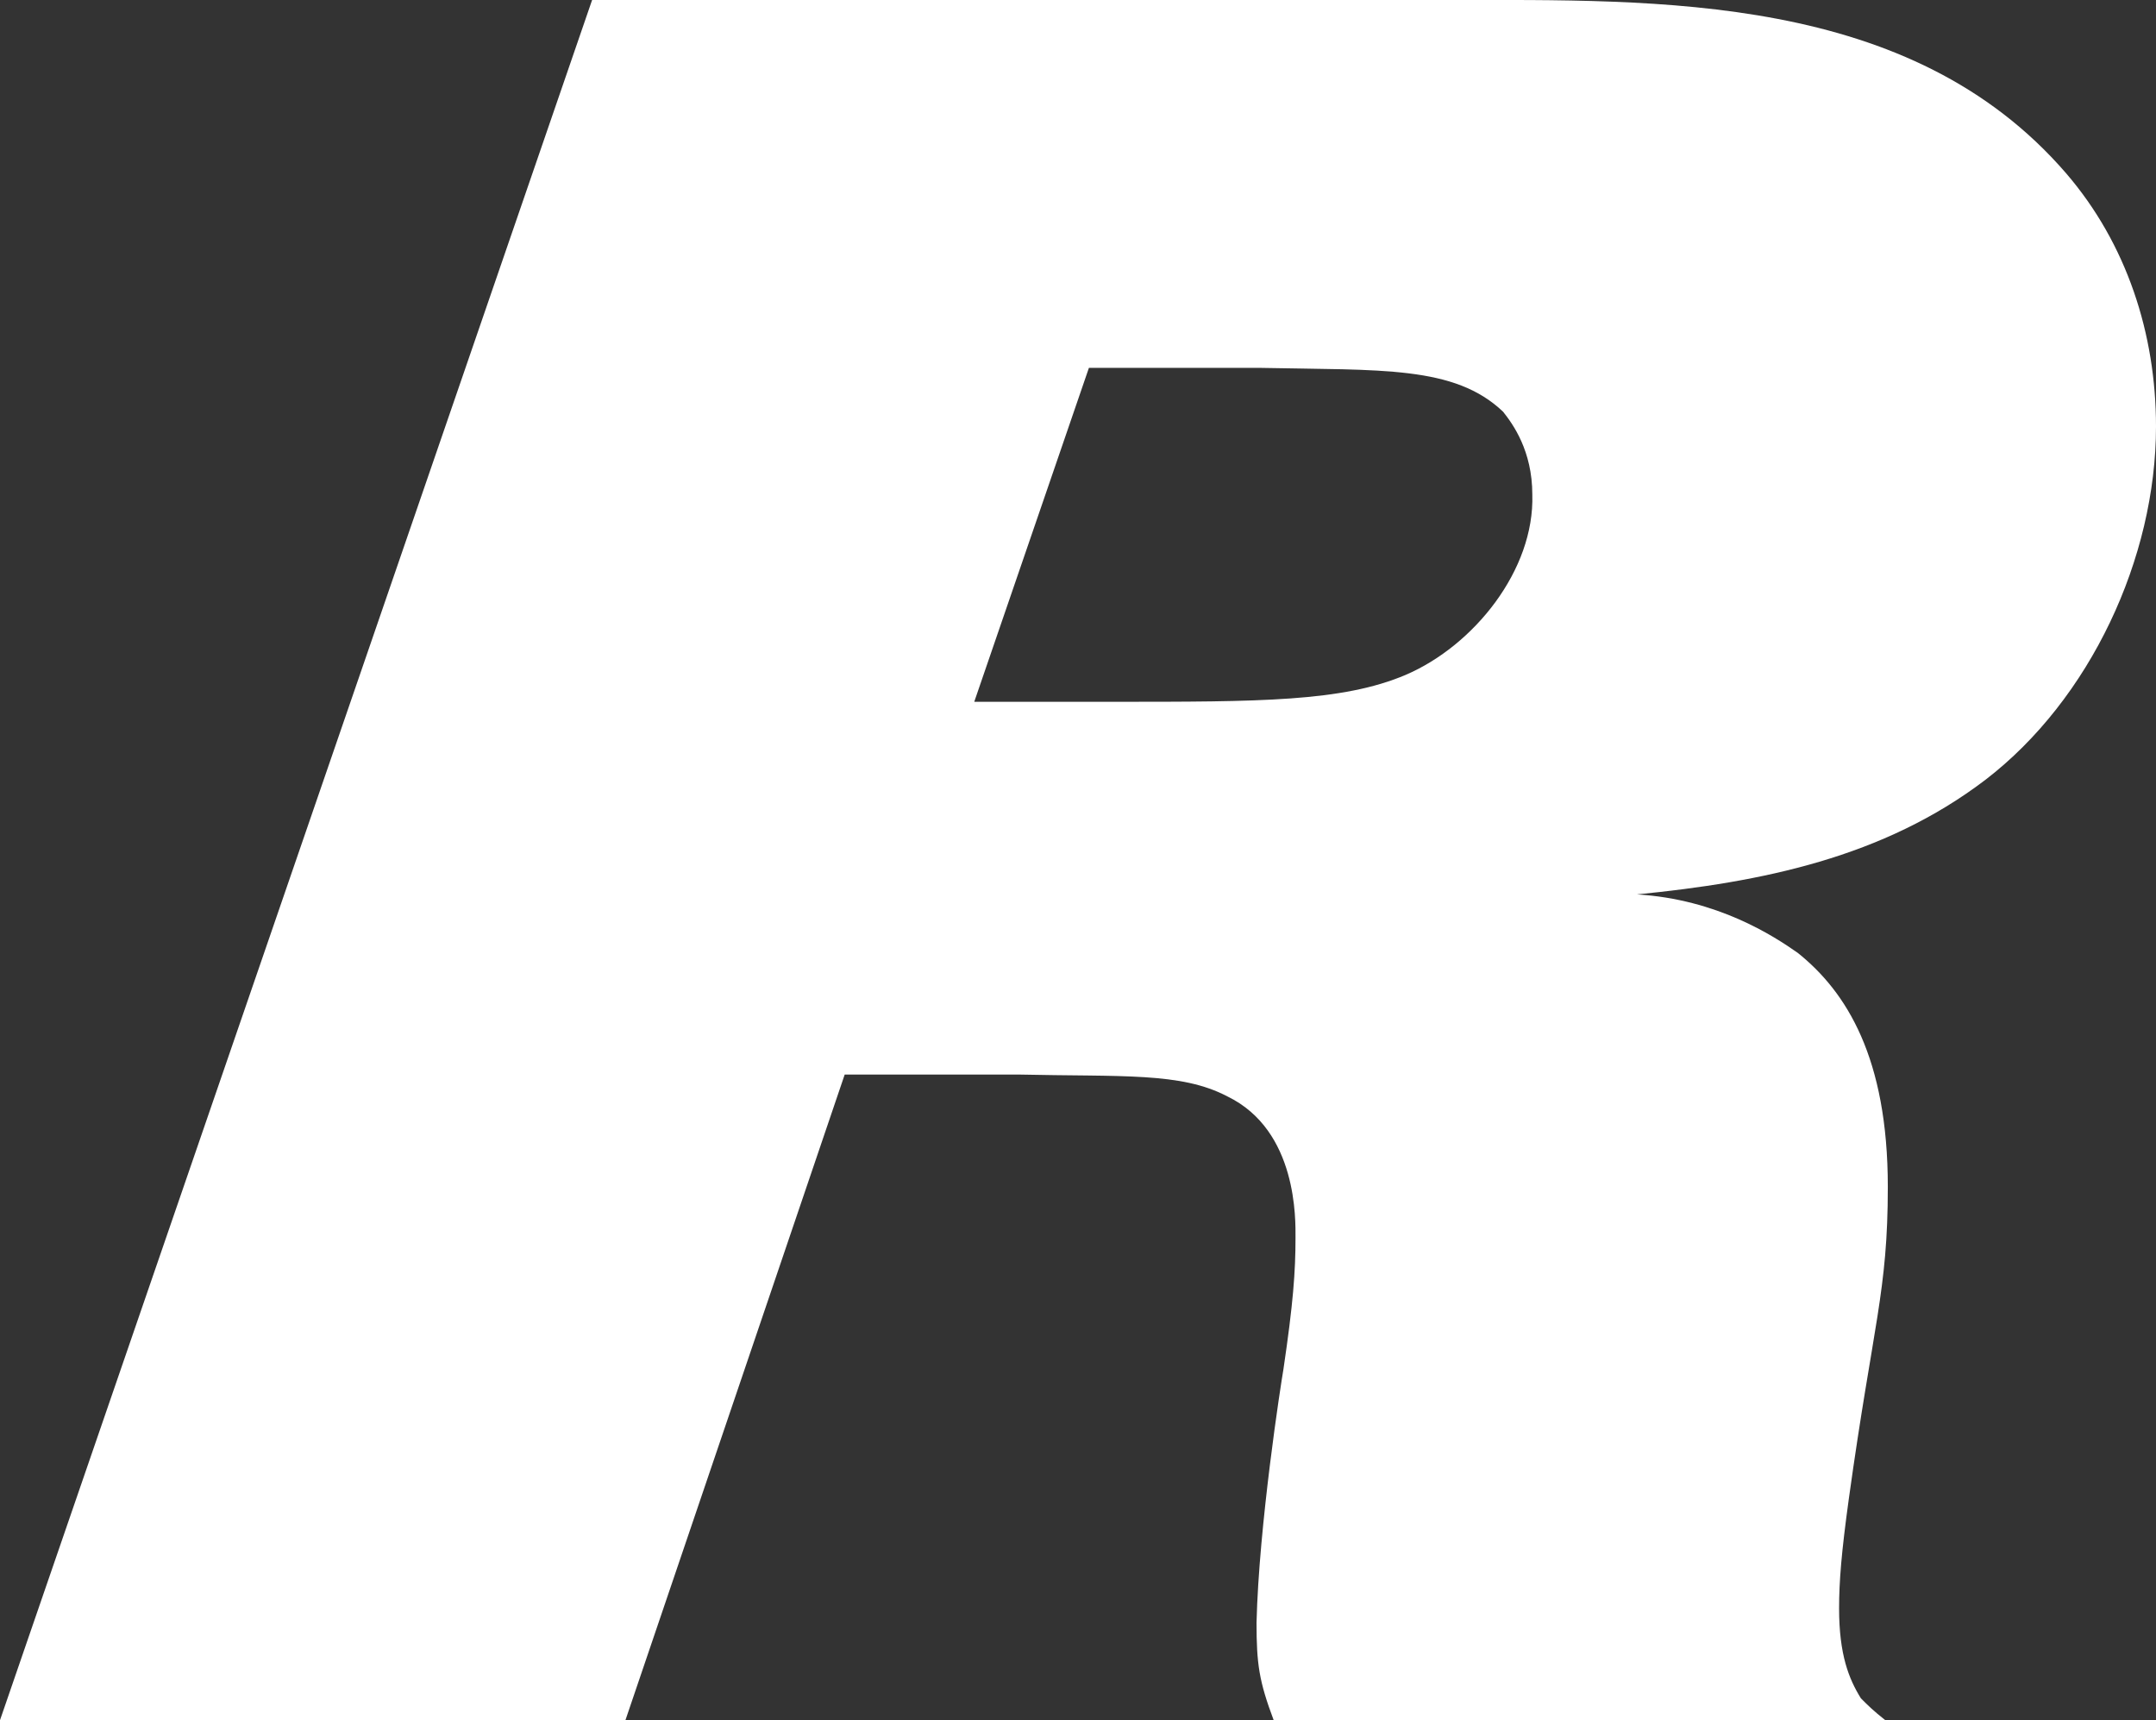 <?xml version="1.0" encoding="UTF-8"?>
<svg id="Layer_1" data-name="Layer 1" xmlns="http://www.w3.org/2000/svg" viewBox="0 0 110.62 88.25">
  <rect x="0" y="0" width="110.62" height="88.25" fill="#333333" stroke="none"/>
  <defs>
    <style>
      .cls-1 {
        fill: #fff;
        stroke-width: 0px;
      }
    </style>
  </defs>
  <path class="cls-1" d="m74.38,0C85.12,0,98-.37,106,8.88c3.12,3.62,4.62,8.25,4.62,13,0,6.75-3.38,14-8.75,18.12-5.25,4-11.5,5.25-17.88,5.88,4.12.25,7,2.12,8.25,3,2.5,2,4.62,5.38,4.62,12,0,5.38-.75,7-2,16-.38,2.75-.5,4.25-.5,5.62,0,2.38.5,3.62,1.12,4.62.38.38.62.62,1.25,1.12h-31.38c-.75-2-.88-2.88-.88-5,.12-5,1.25-12.25,1.38-13,.5-3.38.62-5,.62-6.75,0-.88.12-5.5-3.5-7.25-2.38-1.25-5.38-1-10.75-1.12h-8.88l-11.25,33.12H0L30.38,0h44Zm-24.38,36h7.12c7.5,0,11.75,0,15-1.38,3.5-1.5,6.62-5.38,6.5-9.25,0-2.25-1-3.62-1.5-4.25-2.5-2.38-6.25-2.12-12.5-2.25h-8.75l-5.88,17.12Z"/>
</svg>
